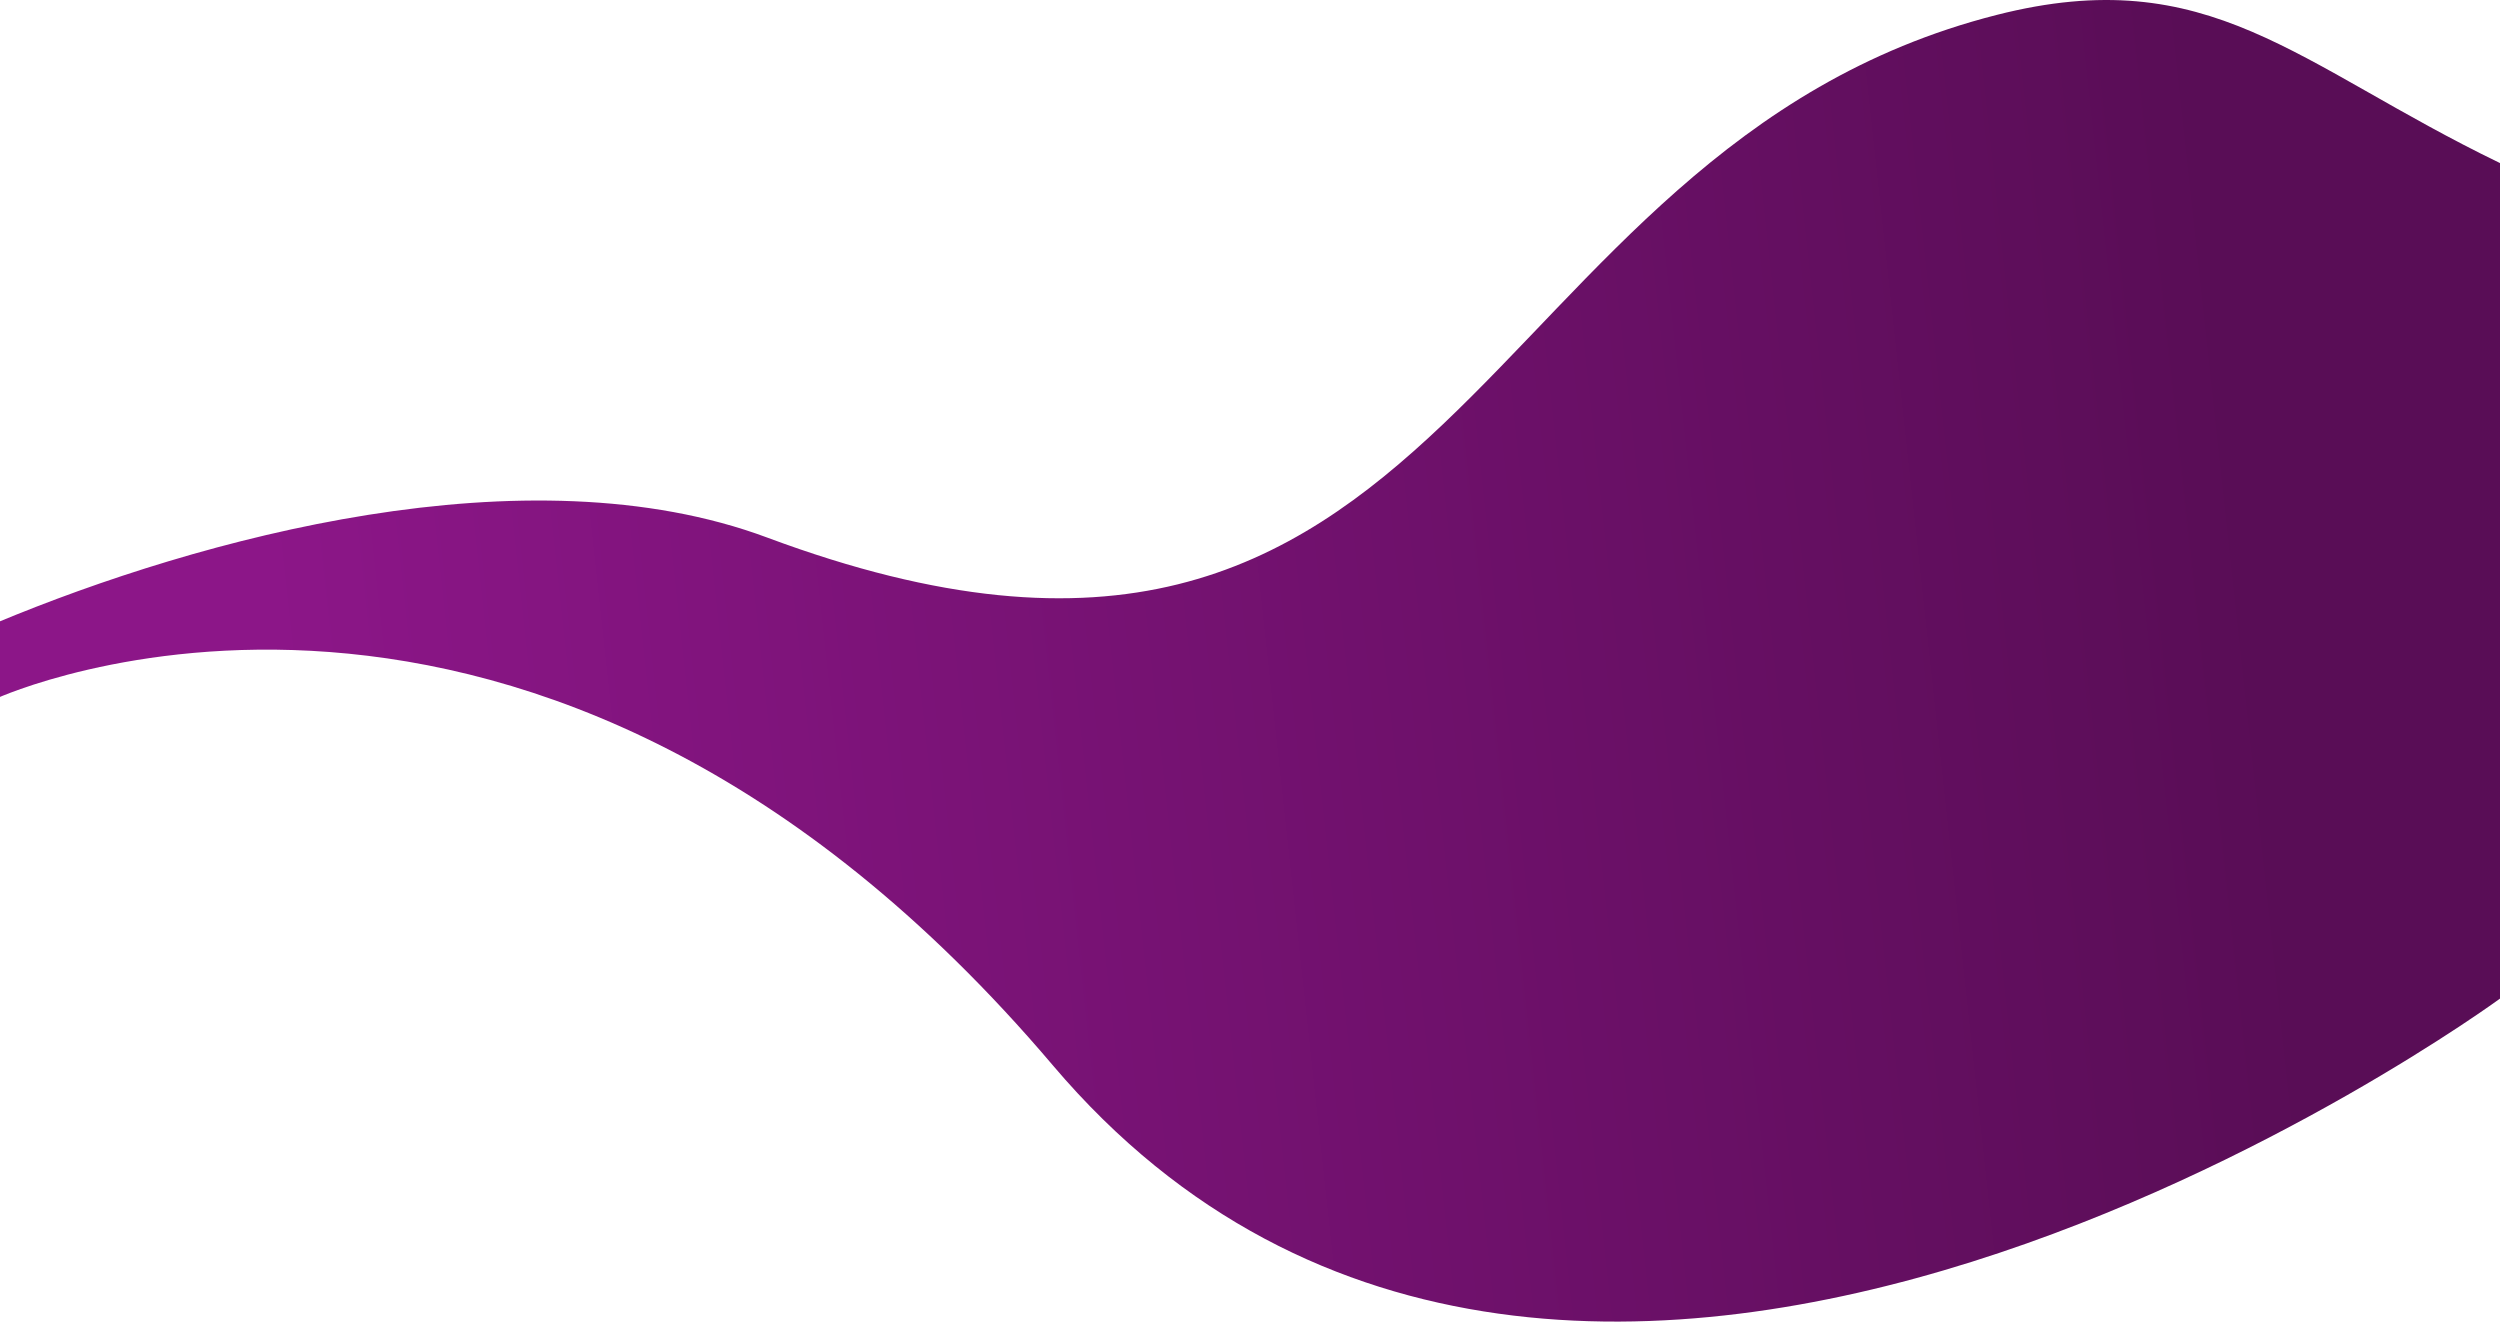 <?xml version="1.0" encoding="UTF-8"?>
<svg xmlns="http://www.w3.org/2000/svg" xmlns:xlink="http://www.w3.org/1999/xlink" width="1920px" height="1015px" viewBox="0 0 1920 1015" version="1.1">
<defs>
<linearGradient id="linear0" gradientUnits="userSpaceOnUse" x1="1318" y1="521.112" x2="187.078" y2="644.159" gradientTransform="matrix(1.333,0,0,1.334,0,0)">
<stop offset="0" style="stop-color:rgb(34.902%,5.098%,33.725%);stop-opacity:1;"/>
<stop offset="1" style="stop-color:rgb(54.902%,8.627%,53.333%);stop-opacity:1;"/>
</linearGradient>
</defs>
<g id="surface1">
<path style=" stroke:none;fill-rule:nonzero;fill:url(#linear0);" d="M 1533.332 11.488 C 1124.242 115.648 1123.332 611.891 589.281 412.871 C 404.875 344.148 153.105 413.324 -2.668 478.262 L -2.668 536.367 C -2.668 536.367 409.332 347.449 808.668 818.27 C 1208 1289.09 1920 766.918 1920 766.918 L 1920 125.242 C 1763.332 49.406 1697.094 -30.207 1533.332 11.488 Z M 1533.332 11.488 "/>
</g>
</svg>
